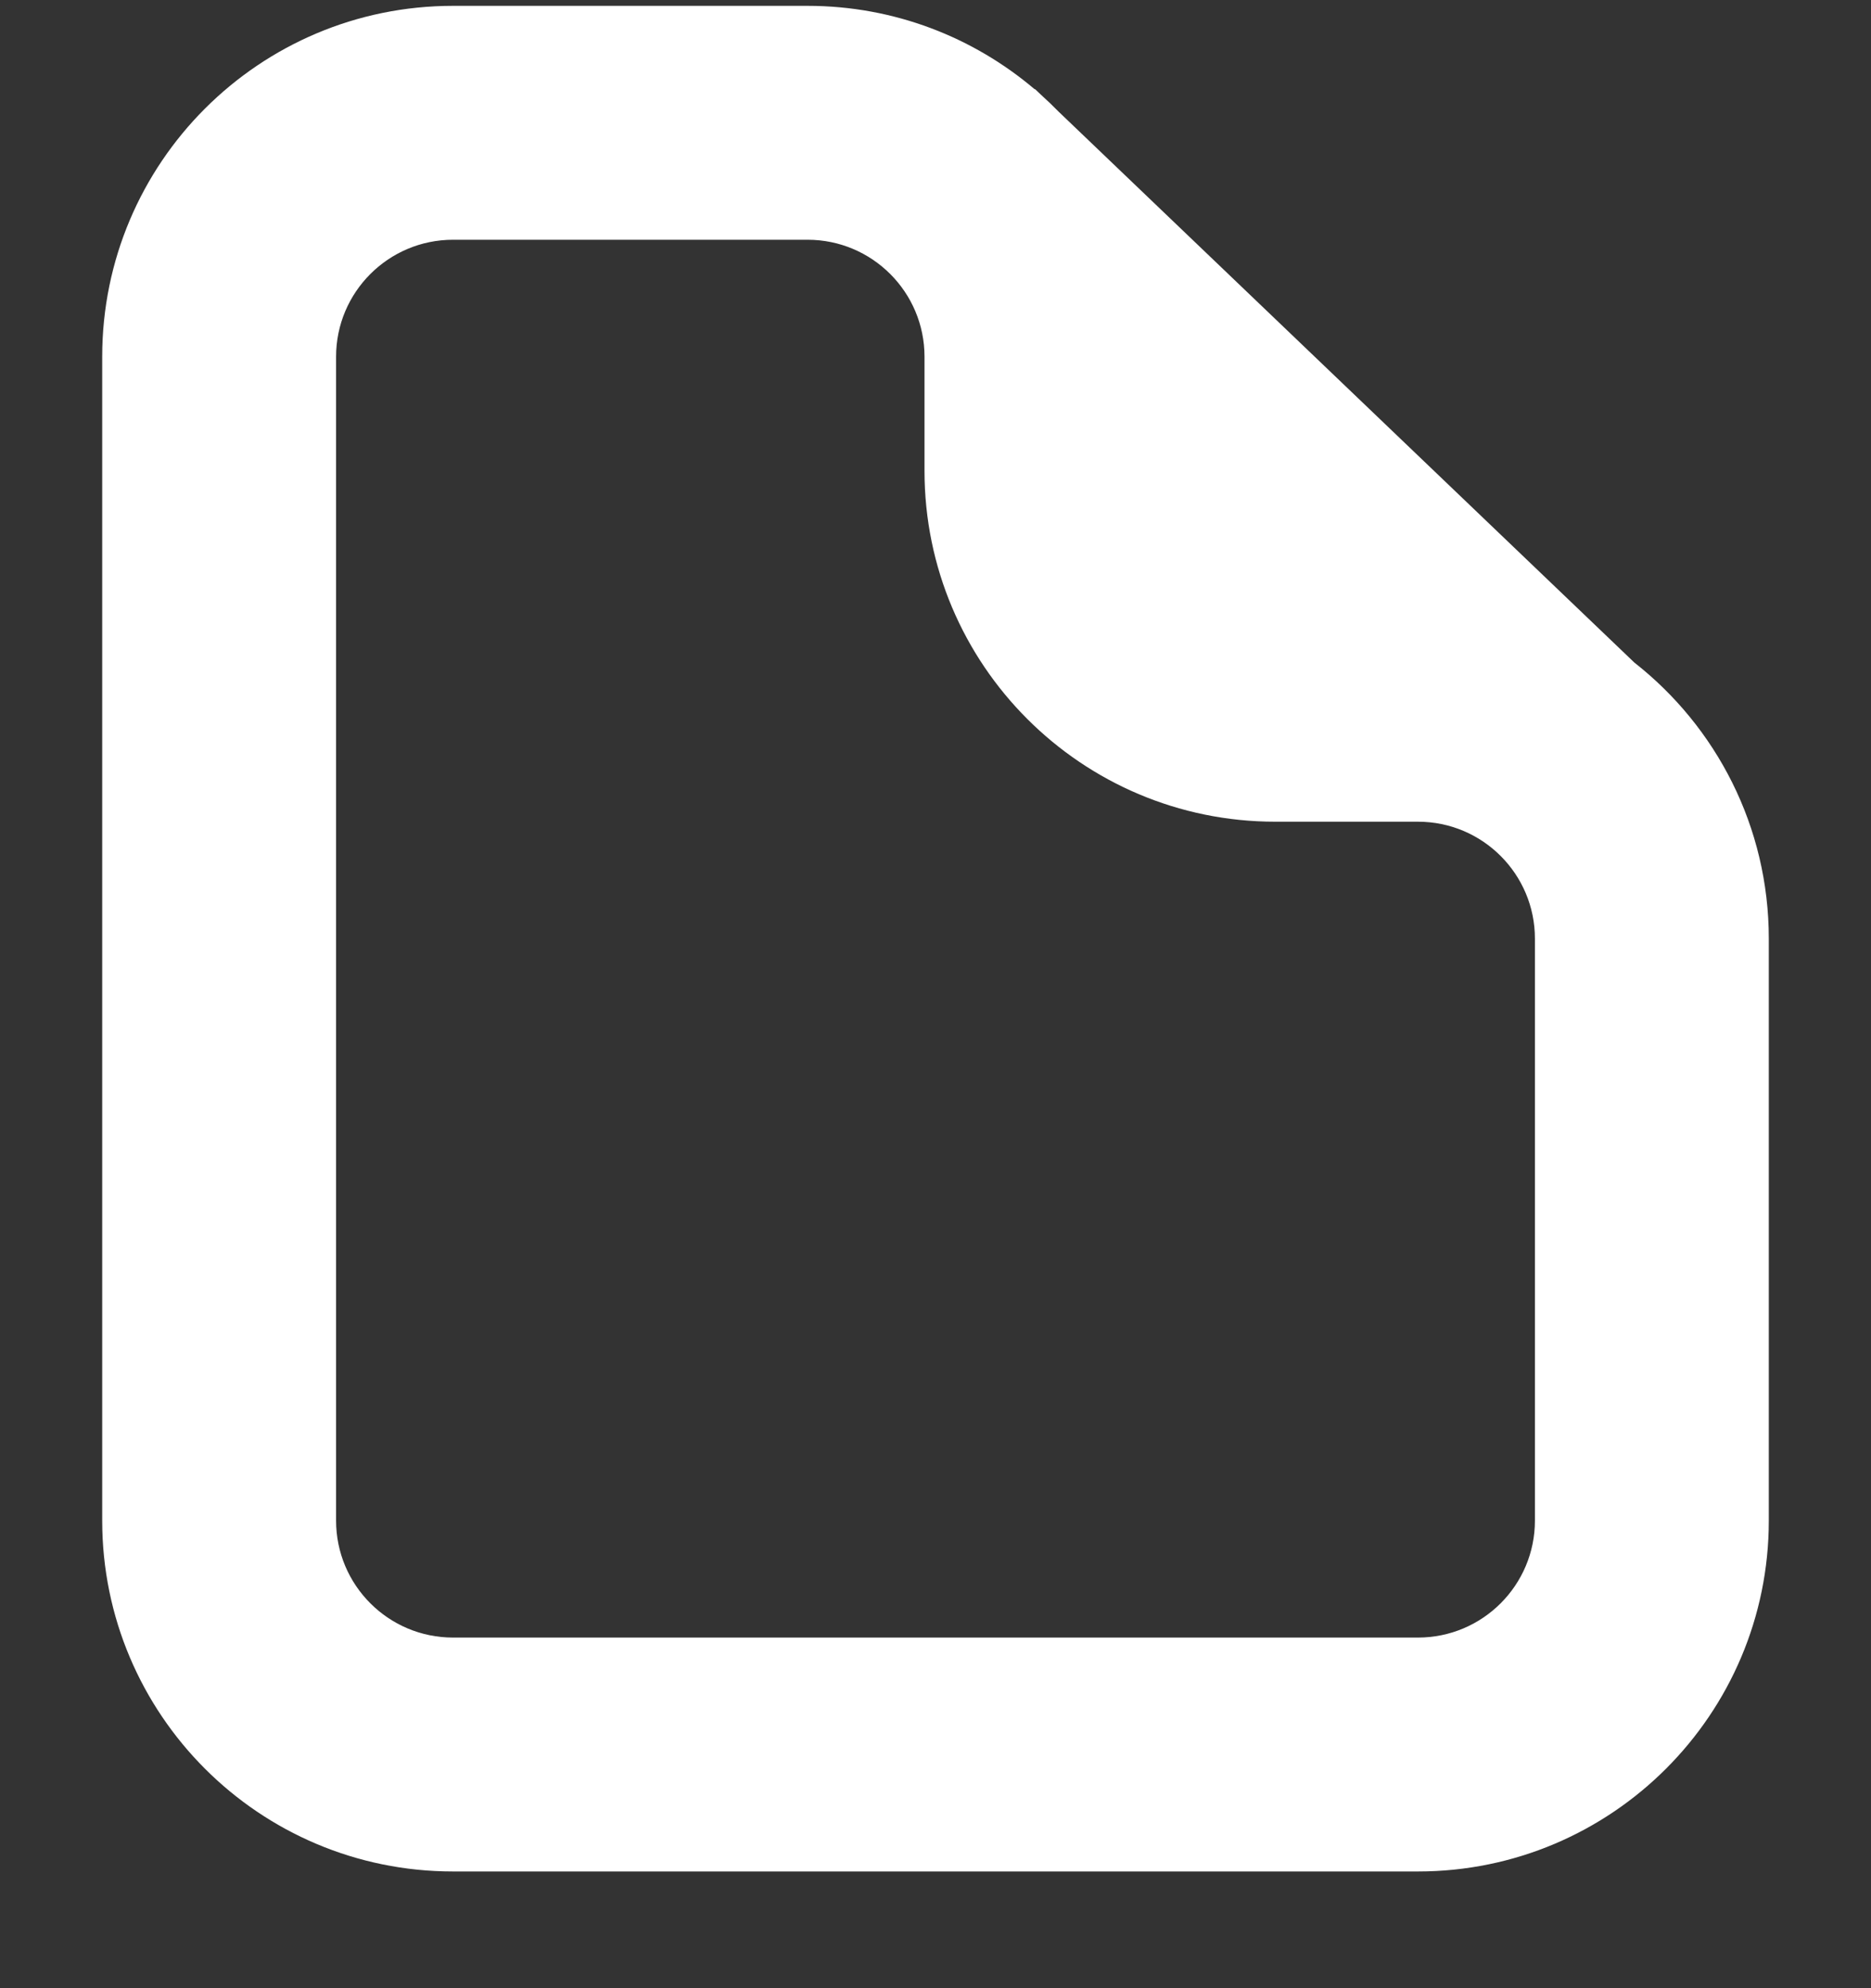 <svg width="16" height="17" viewBox="0 0 16 17" fill="none" xmlns="http://www.w3.org/2000/svg">
<rect x="0" y="0" width="16" height="17" fill="#333333" stroke="none"/>
<path fill-rule="evenodd" clip-rule="evenodd" d="M3.874 0.05C2.217 0.05 0.874 1.393 0.874 3.05V13.002C0.874 14.659 2.217 16.002 3.874 16.002H12.126C13.782 16.002 15.126 14.659 15.126 13.002V8.026C15.126 7.068 14.676 6.214 13.976 5.665L9.053 0.955C9.005 0.906 8.955 0.858 8.904 0.812L8.849 0.76V0.764C8.325 0.319 7.647 0.05 6.906 0.05H3.874ZM2.874 3.05C2.874 2.498 3.322 2.05 3.874 2.05H6.906C7.458 2.05 7.906 2.498 7.906 3.05V4.026C7.906 5.683 9.249 7.026 10.906 7.026H12.126C12.678 7.026 13.126 7.474 13.126 8.026V13.002C13.126 13.554 12.678 14.002 12.126 14.002H3.874C3.322 14.002 2.874 13.554 2.874 13.002V3.05Z" fill="white"/>
</svg>
